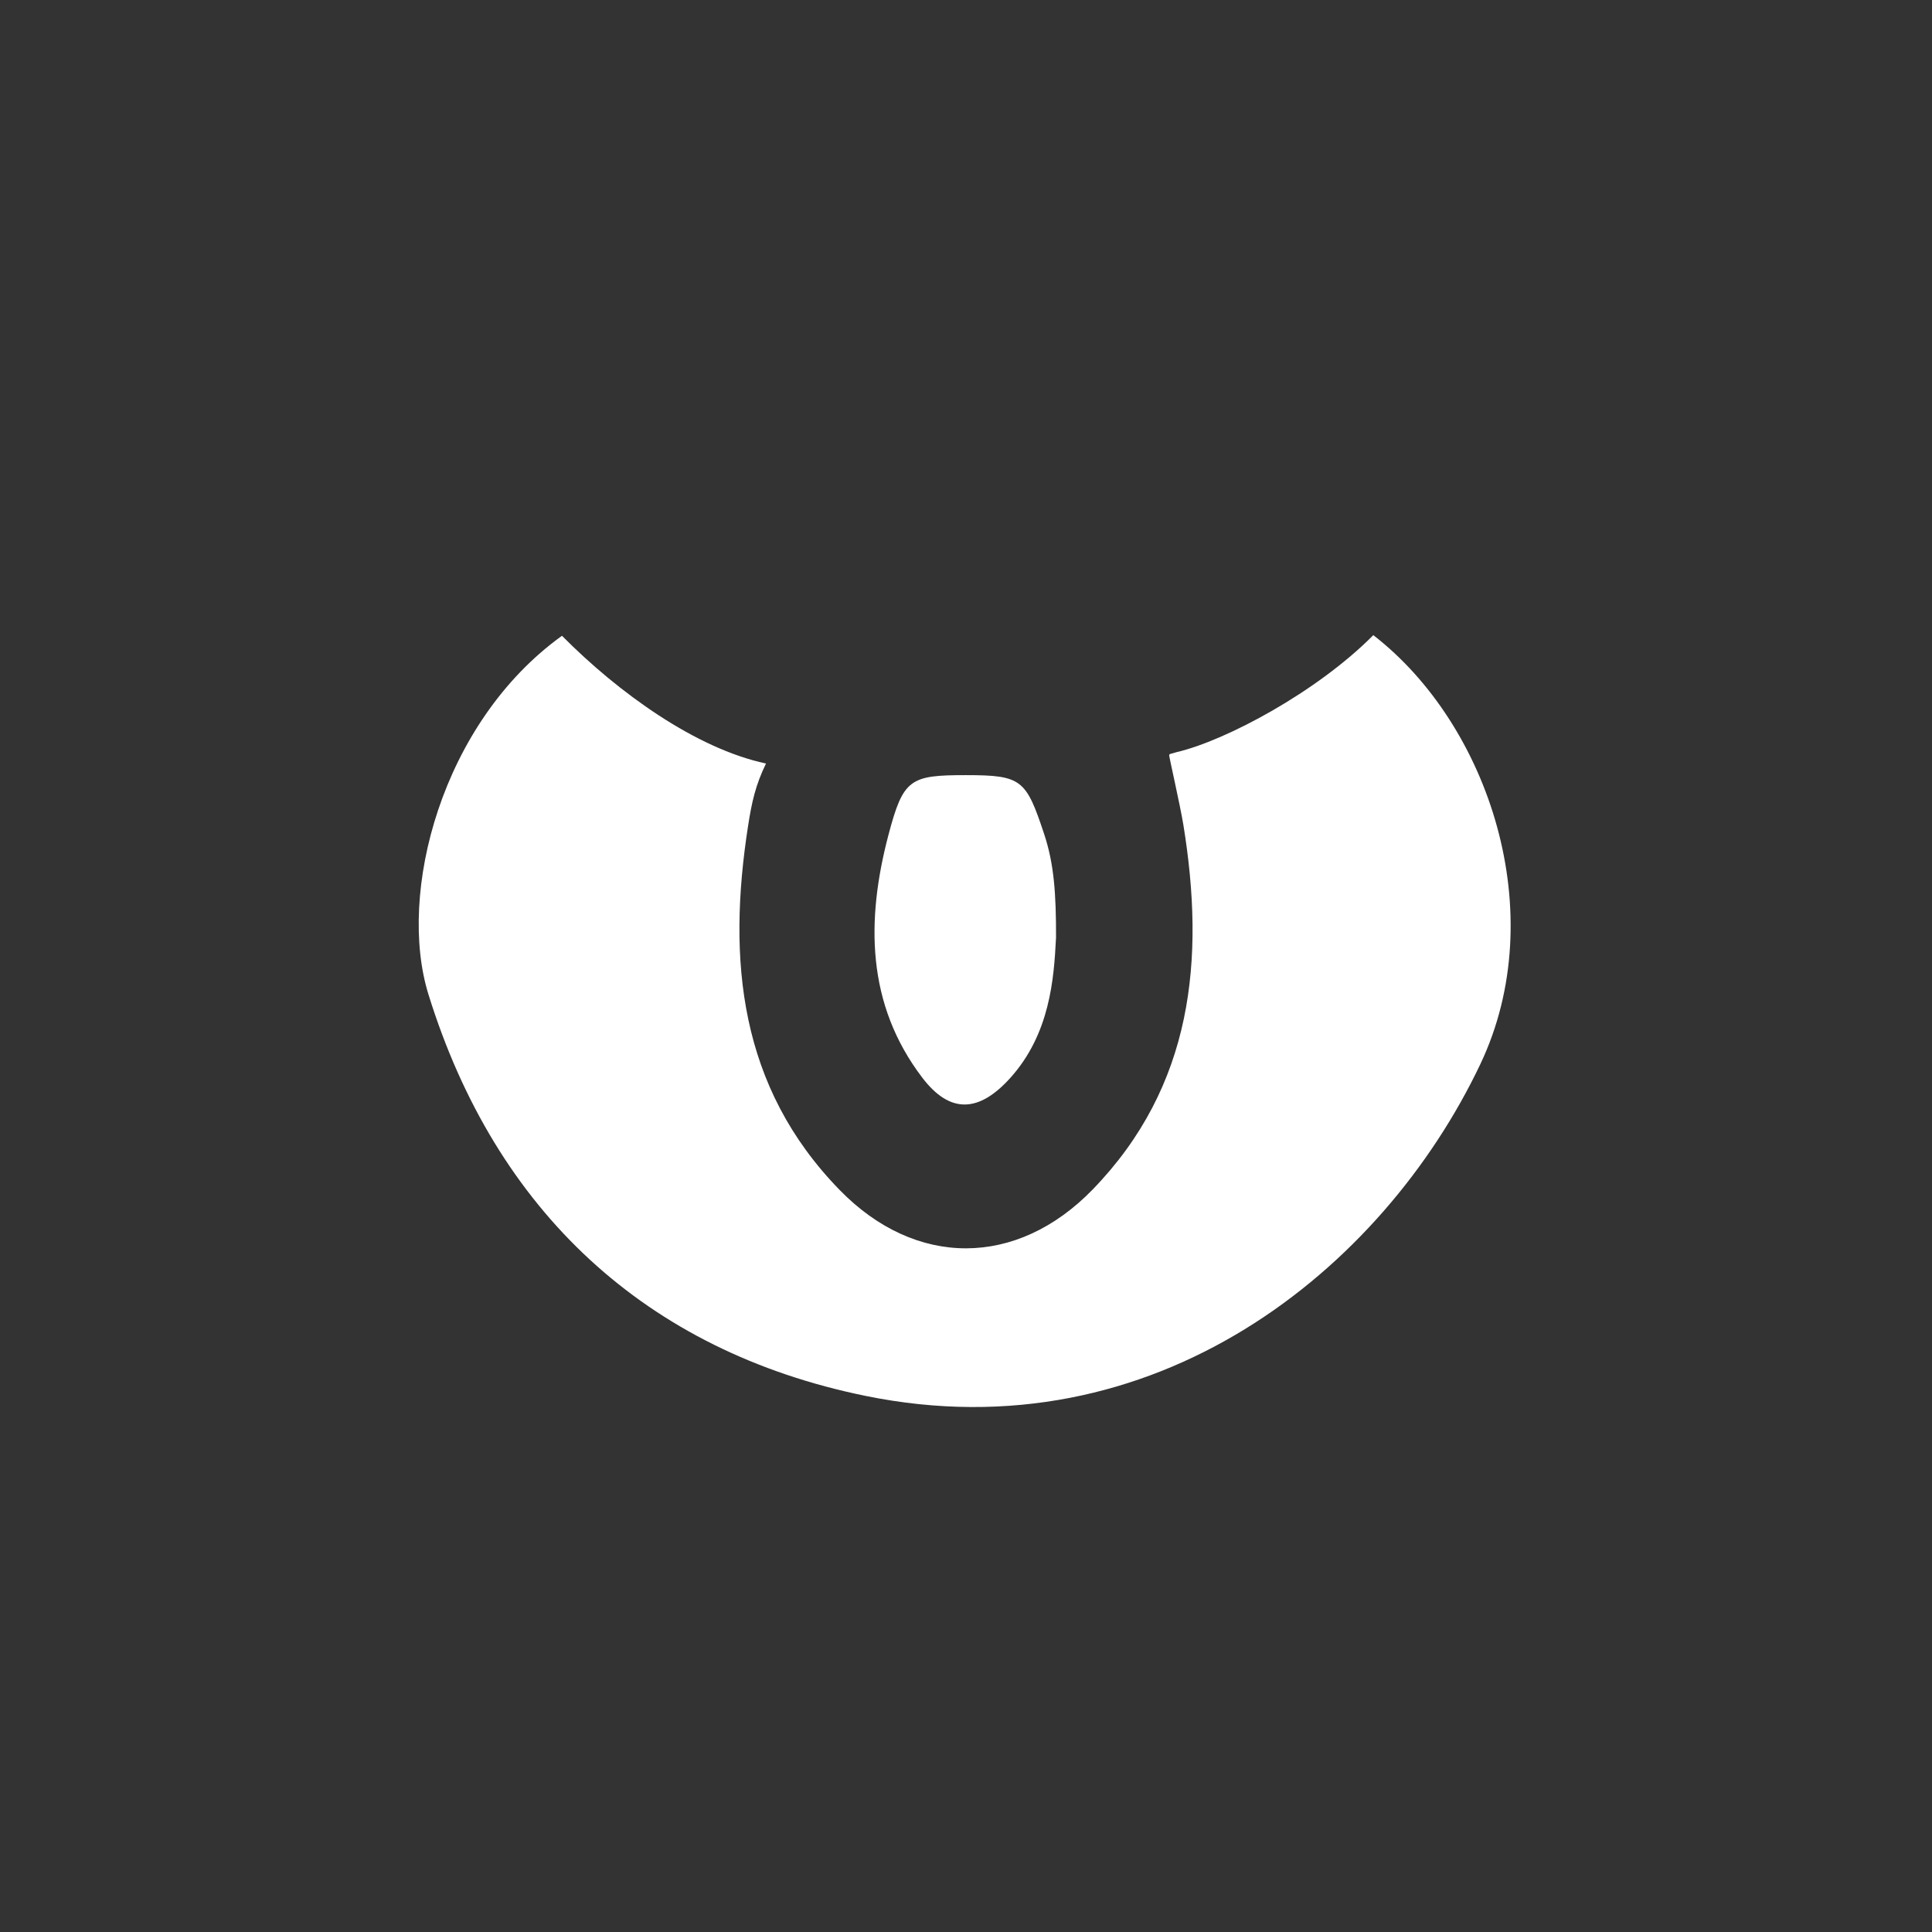<?xml version='1.0' encoding='utf-8'?>
<svg xmlns="http://www.w3.org/2000/svg" id="Layer_1" data-name="Layer 1" viewBox="0 0 256 256">
  <rect x="0" y="0" width="256" height="256" fill="#333333" stroke="none"/>
  <path class="cls-1" d="M74.46,84.24c7.49,7.56,17.75,14.95,27.04,16.93-1.38,2.84-1.88,5.07-2.37,8.23-2.78,17.82-1.19,34.63,12.15,48.3,10.06,10.31,23.45,10.28,33.51-.09,13.29-13.71,14.91-30.51,12.01-48.33-.43-2.62-1.93-9.15-1.88-9.24,.1-.18,0-.08,1-.38,6.48-1.51,18.62-7.99,26.05-15.5,15.36,11.88,23.65,36.91,14.18,56.85-12.94,27.24-43.16,51.76-81.43,43.96-29.15-5.94-49.04-24.49-57.95-53.21-4.14-13.33,1.67-35.98,17.7-47.52Z" fill="white" />
  <path class="cls-1" d="M139.92,124.38c-.27,5.3-.79,12.61-6.05,18.45-4.12,4.57-7.96,4.83-11.66-.03-7.43-9.75-7.46-20.89-4.48-32.19,1.96-7.42,2.86-7.9,10.26-7.9,7.41,0,7.97,.58,10.38,7.85,1.28,3.88,1.58,7.78,1.56,13.83Z" fill="white" />
</svg>